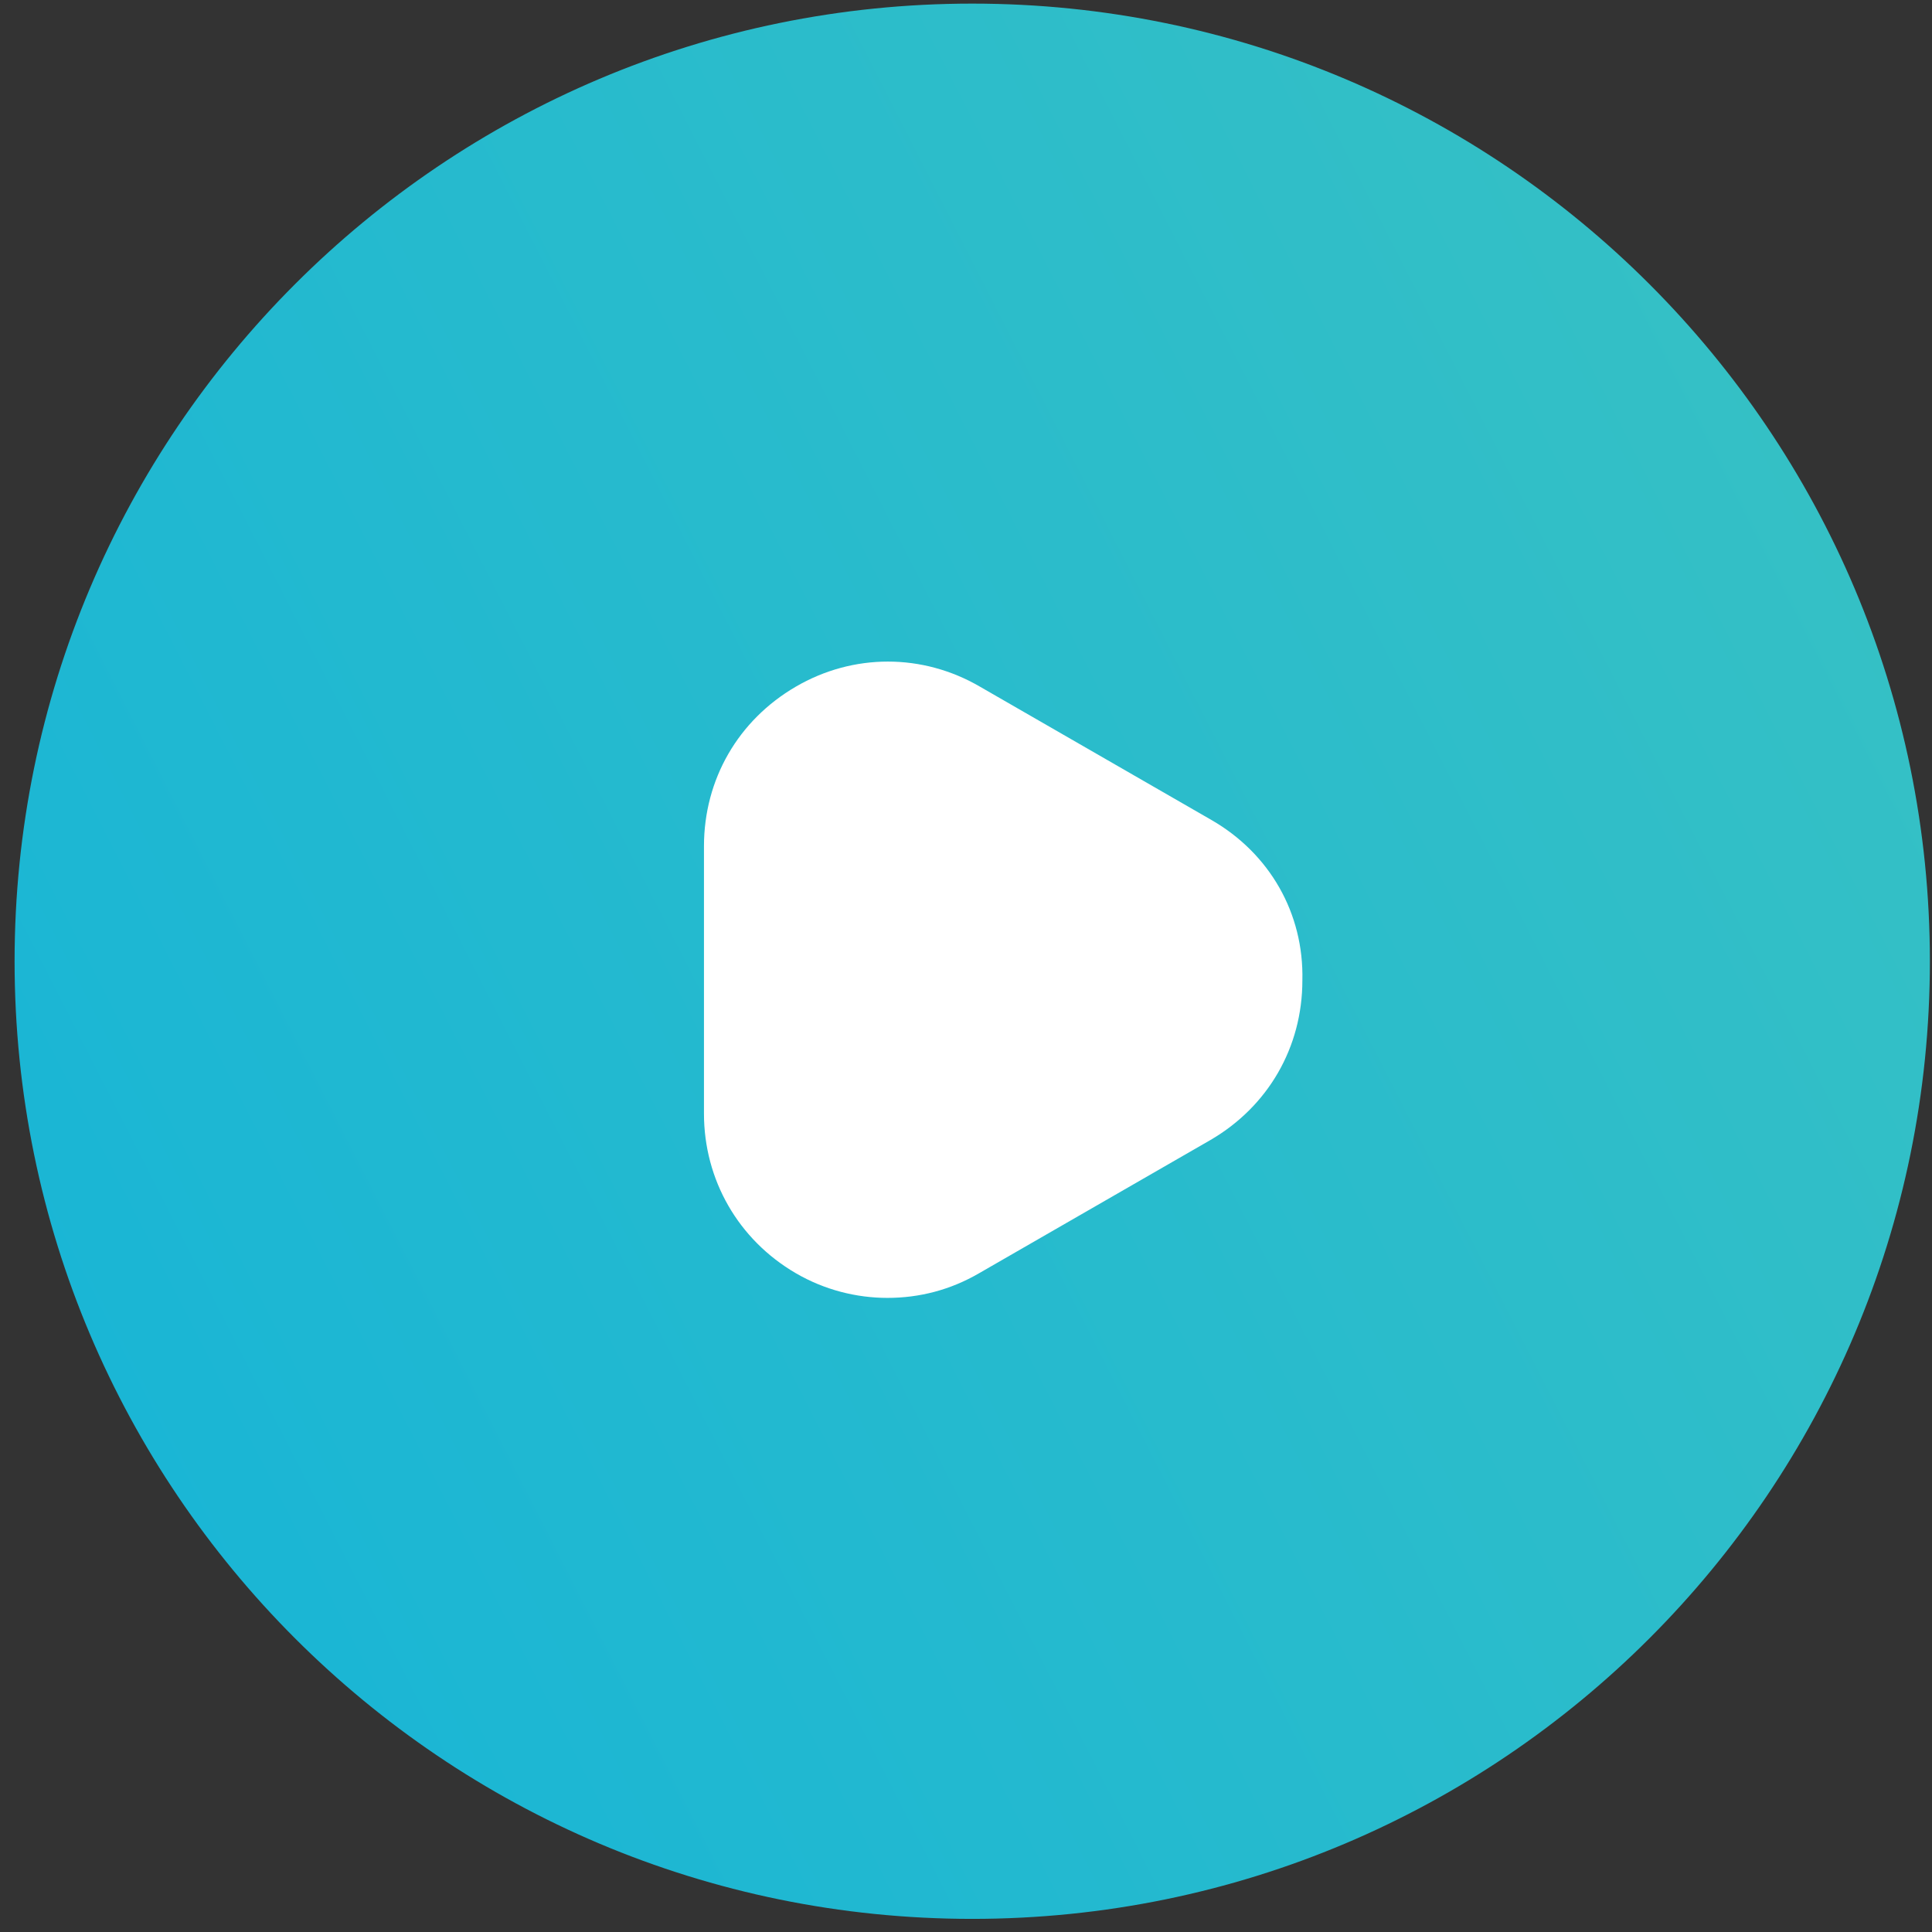 <svg width="113" height="113" viewBox="0 0 113 113" fill="none" xmlns="http://www.w3.org/2000/svg">
<rect x="0" y="0" width="113" height="113" fill="#333333" stroke="none"/>
<path d="M111.008 56.222C111.008 86.124 86.767 110.365 56.864 110.365C26.962 110.365 2.721 86.124 2.721 56.222C2.721 26.32 26.962 2.079 56.864 2.079C86.767 2.079 111.008 26.32 111.008 56.222Z" fill="url(#paint0_linear_2_6135)" stroke="url(#paint1_linear_2_6135)" stroke-width="3.736"/>
<path d="M70.854 47.959L57.321 40.165C53.961 38.205 49.901 38.205 46.541 40.165C43.181 42.125 41.174 45.579 41.174 49.499V65.132C41.174 69.005 43.181 72.505 46.541 74.465C48.221 75.445 50.087 75.912 51.907 75.912C53.774 75.912 55.594 75.445 57.274 74.465L70.807 66.672C74.167 64.712 76.174 61.259 76.174 57.339C76.267 53.419 74.26 49.919 70.854 47.959Z" fill="white"/>
<defs>
<linearGradient id="paint0_linear_2_6135" x1="124.066" y1="11.676" x2="-5.432" y2="77.728" gradientUnits="userSpaceOnUse">
<stop stop-color="#3AC2C2"/>
<stop offset="1" stop-color="#18B5D6"/>
</linearGradient>
<linearGradient id="paint1_linear_2_6135" x1="124.066" y1="11.676" x2="-5.432" y2="77.728" gradientUnits="userSpaceOnUse">
<stop stop-color="#3AC2C2"/>
<stop offset="1" stop-color="#18B5D6"/>
</linearGradient>
</defs>
</svg>

